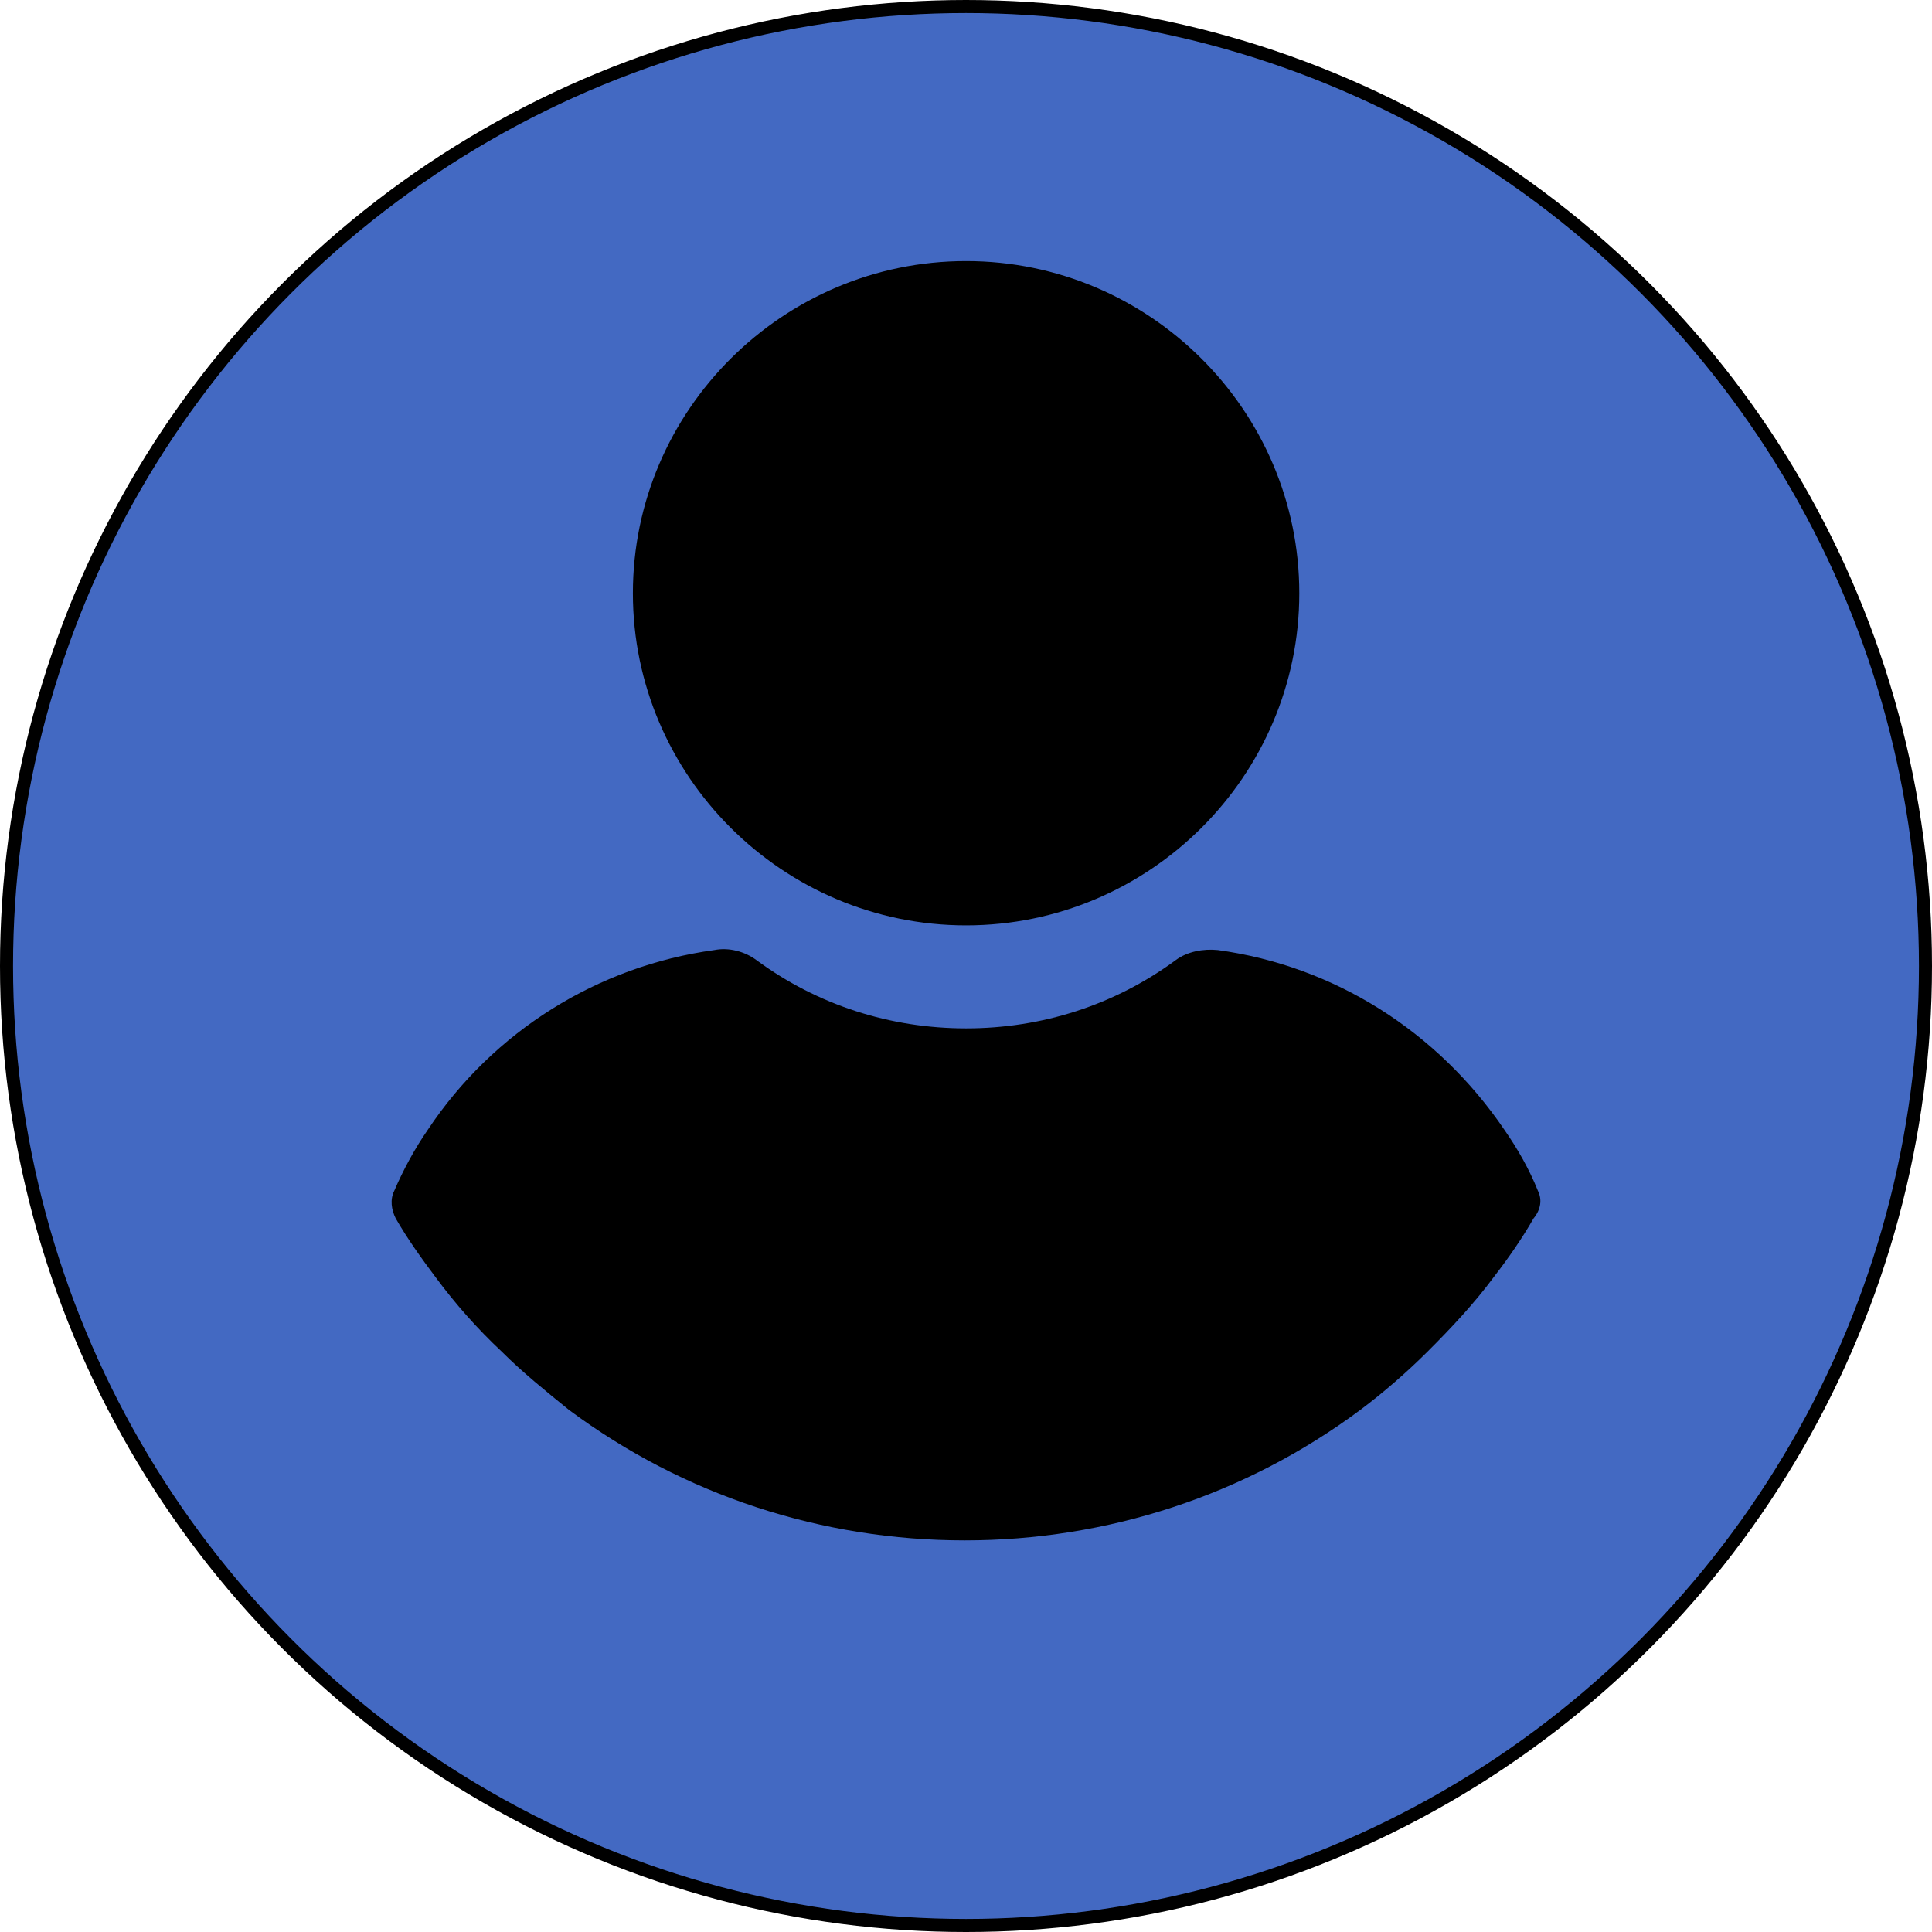 <svg width="74" height="74" viewBox="0 0 74 74" fill="none" xmlns="http://www.w3.org/2000/svg">
<circle cx="37" cy="37" r="36.75" fill="#4369C2" stroke="black" stroke-width="0.5"/>
<path d="M37.003 10C29.981 10 24.241 15.722 24.241 22.722C24.241 29.722 29.981 35.444 37.003 35.444C44.026 35.444 49.766 29.722 49.766 22.722C49.766 15.722 44.026 10 37.003 10Z" fill="black"/>
<path d="M58.906 45.611C58.572 44.778 58.126 44 57.624 43.278C55.06 39.5 51.104 37 46.645 36.389C46.088 36.333 45.475 36.444 45.029 36.778C42.688 38.5 39.902 39.389 37.004 39.389C34.105 39.389 31.319 38.5 28.978 36.778C28.532 36.444 27.919 36.278 27.362 36.389C22.903 37 18.891 39.5 16.383 43.278C15.881 44 15.435 44.833 15.101 45.611C14.934 45.944 14.989 46.333 15.157 46.667C15.602 47.444 16.16 48.222 16.661 48.889C17.442 49.945 18.278 50.889 19.225 51.778C20.005 52.556 20.897 53.278 21.789 54C26.192 57.278 31.486 59 36.948 59C42.41 59 47.704 57.278 52.107 54C52.998 53.333 53.89 52.556 54.67 51.778C55.562 50.889 56.454 49.944 57.234 48.889C57.791 48.167 58.293 47.444 58.739 46.667C59.017 46.333 59.073 45.944 58.906 45.611Z" fill="black"/>
</svg>
